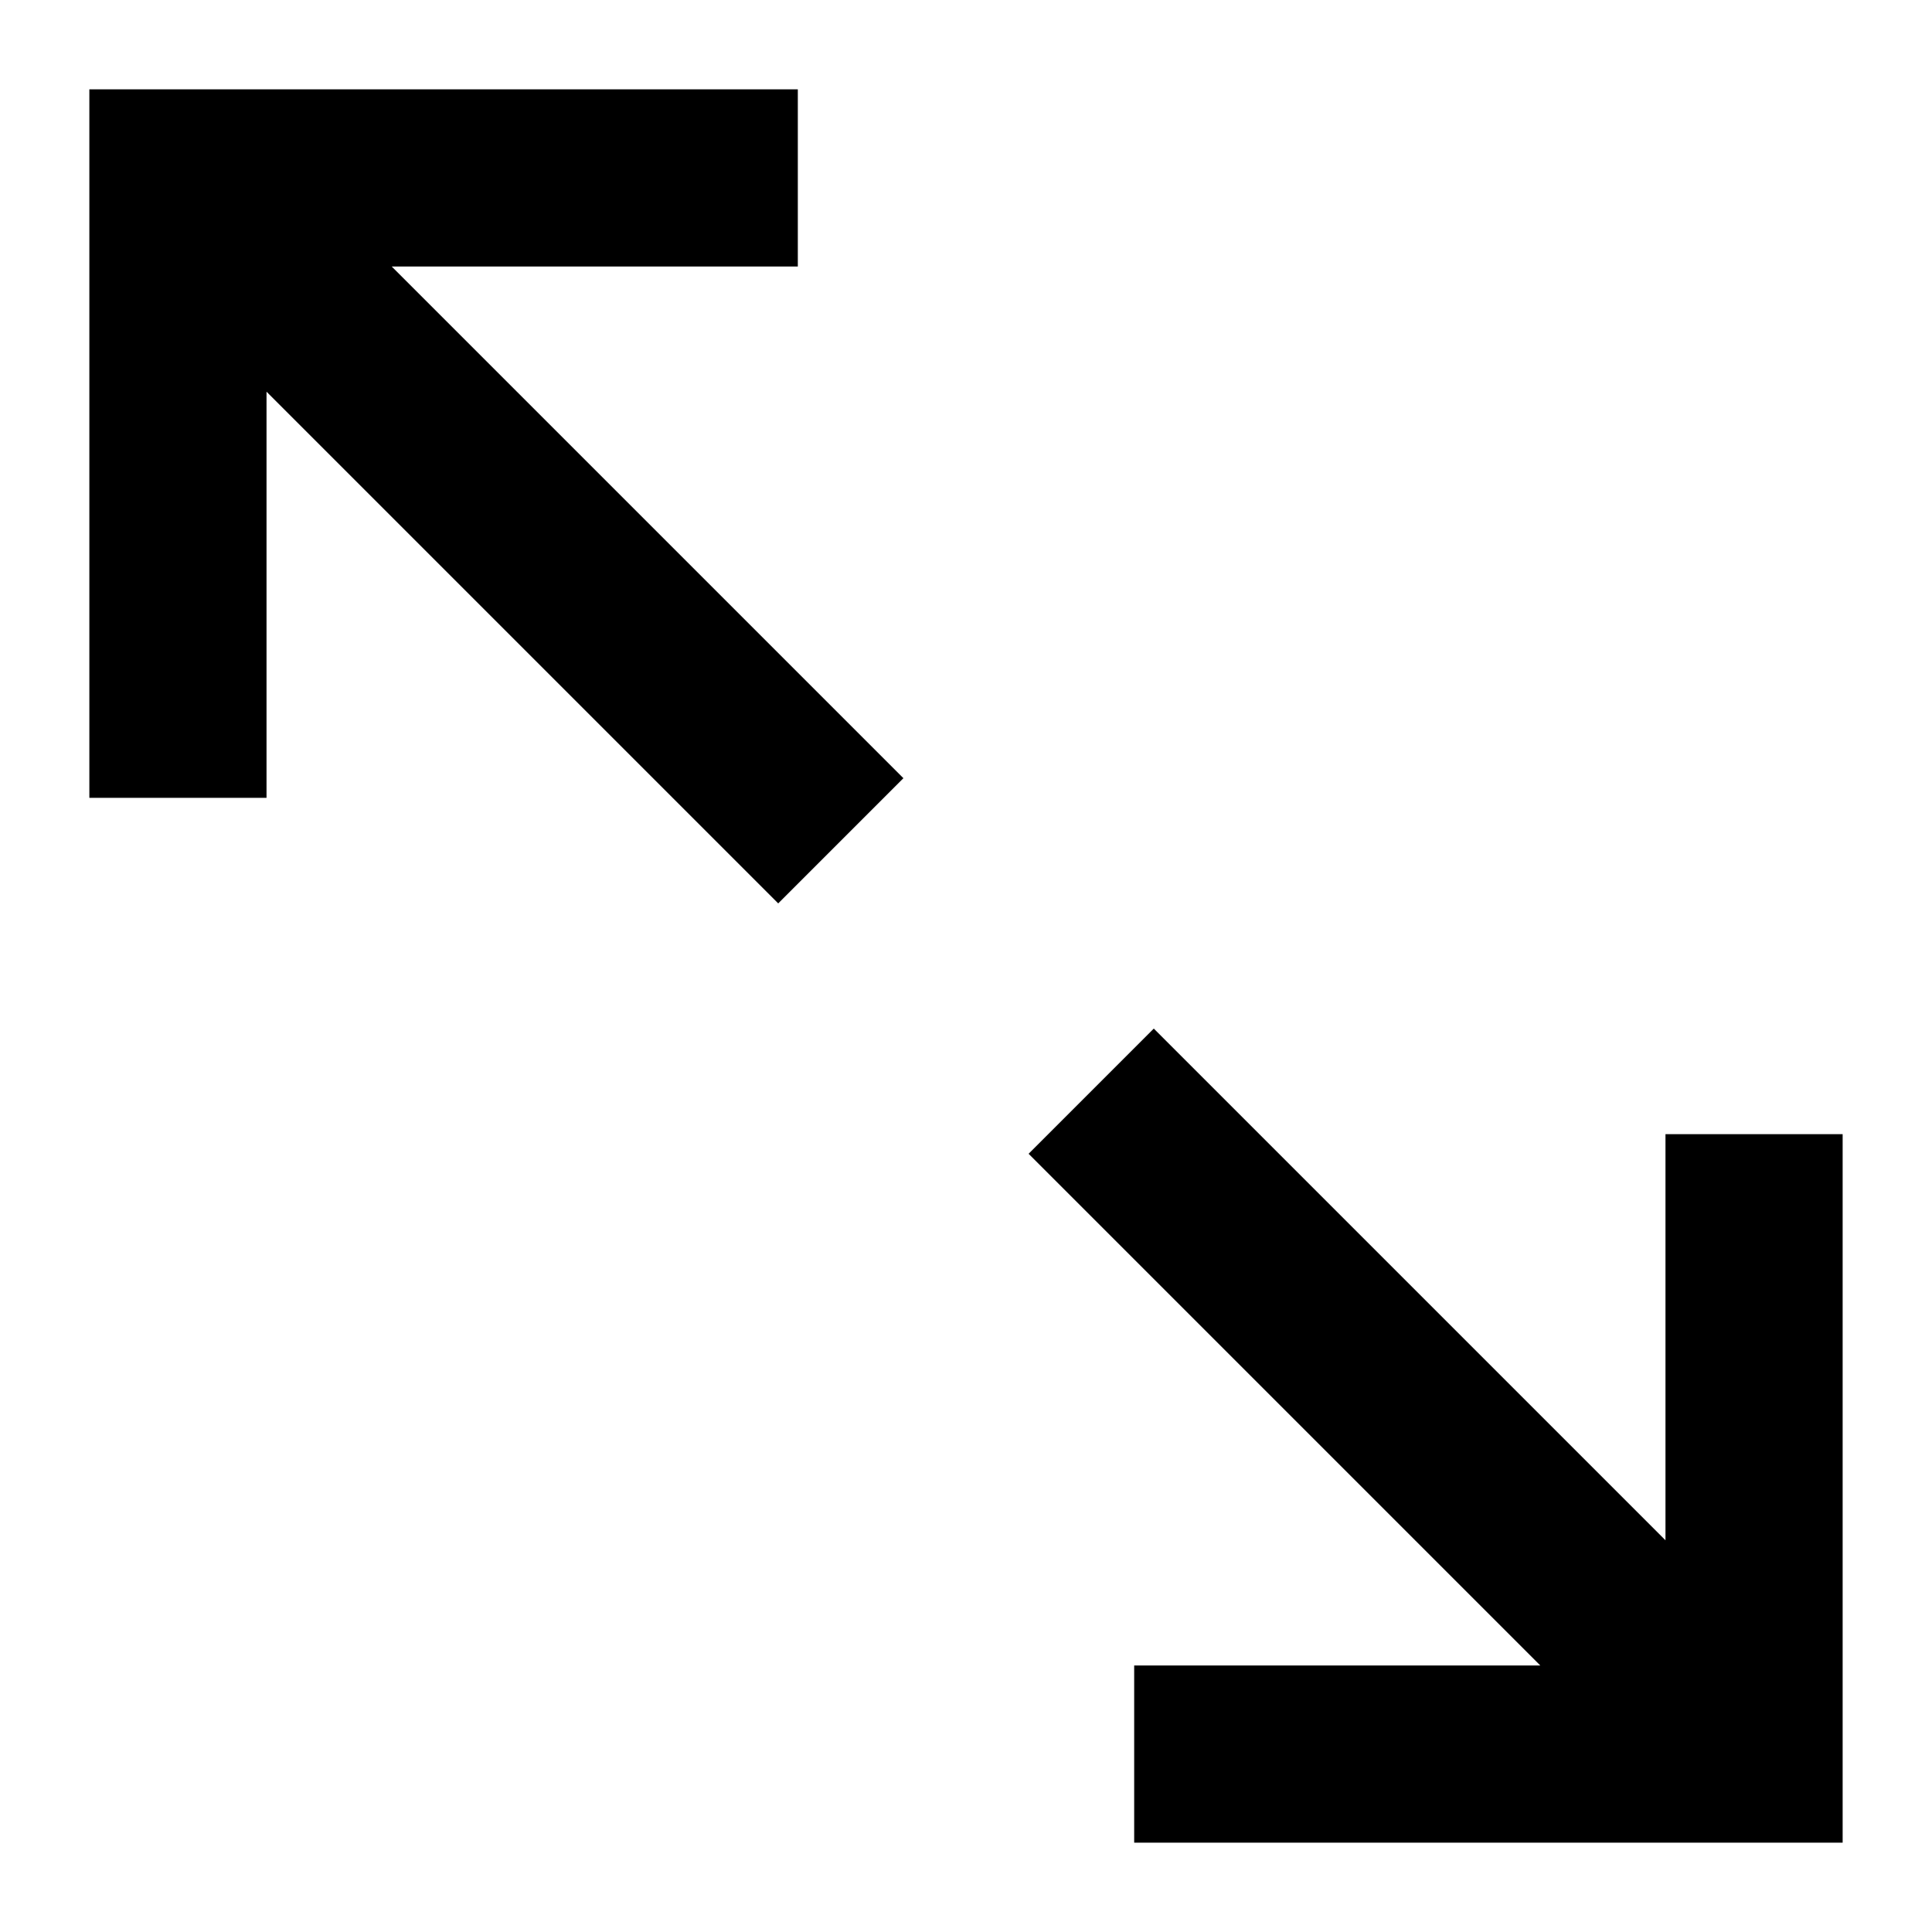 <svg width="20" height="20" viewBox="0 0 20 20" fill="none" xmlns="http://www.w3.org/2000/svg">
<path d="M8.259 2.759V0.925H0.925L0.925 8.259H2.759L2.759 4.055L8.056 9.352L9.352 8.056L4.055 2.759H8.259Z" fill="black"/>
<path d="M17.241 11.741H19.075V19.075H11.741V17.241H15.945L10.648 11.944L11.944 10.648L17.241 15.945V11.741Z" fill="black"/>
</svg>
